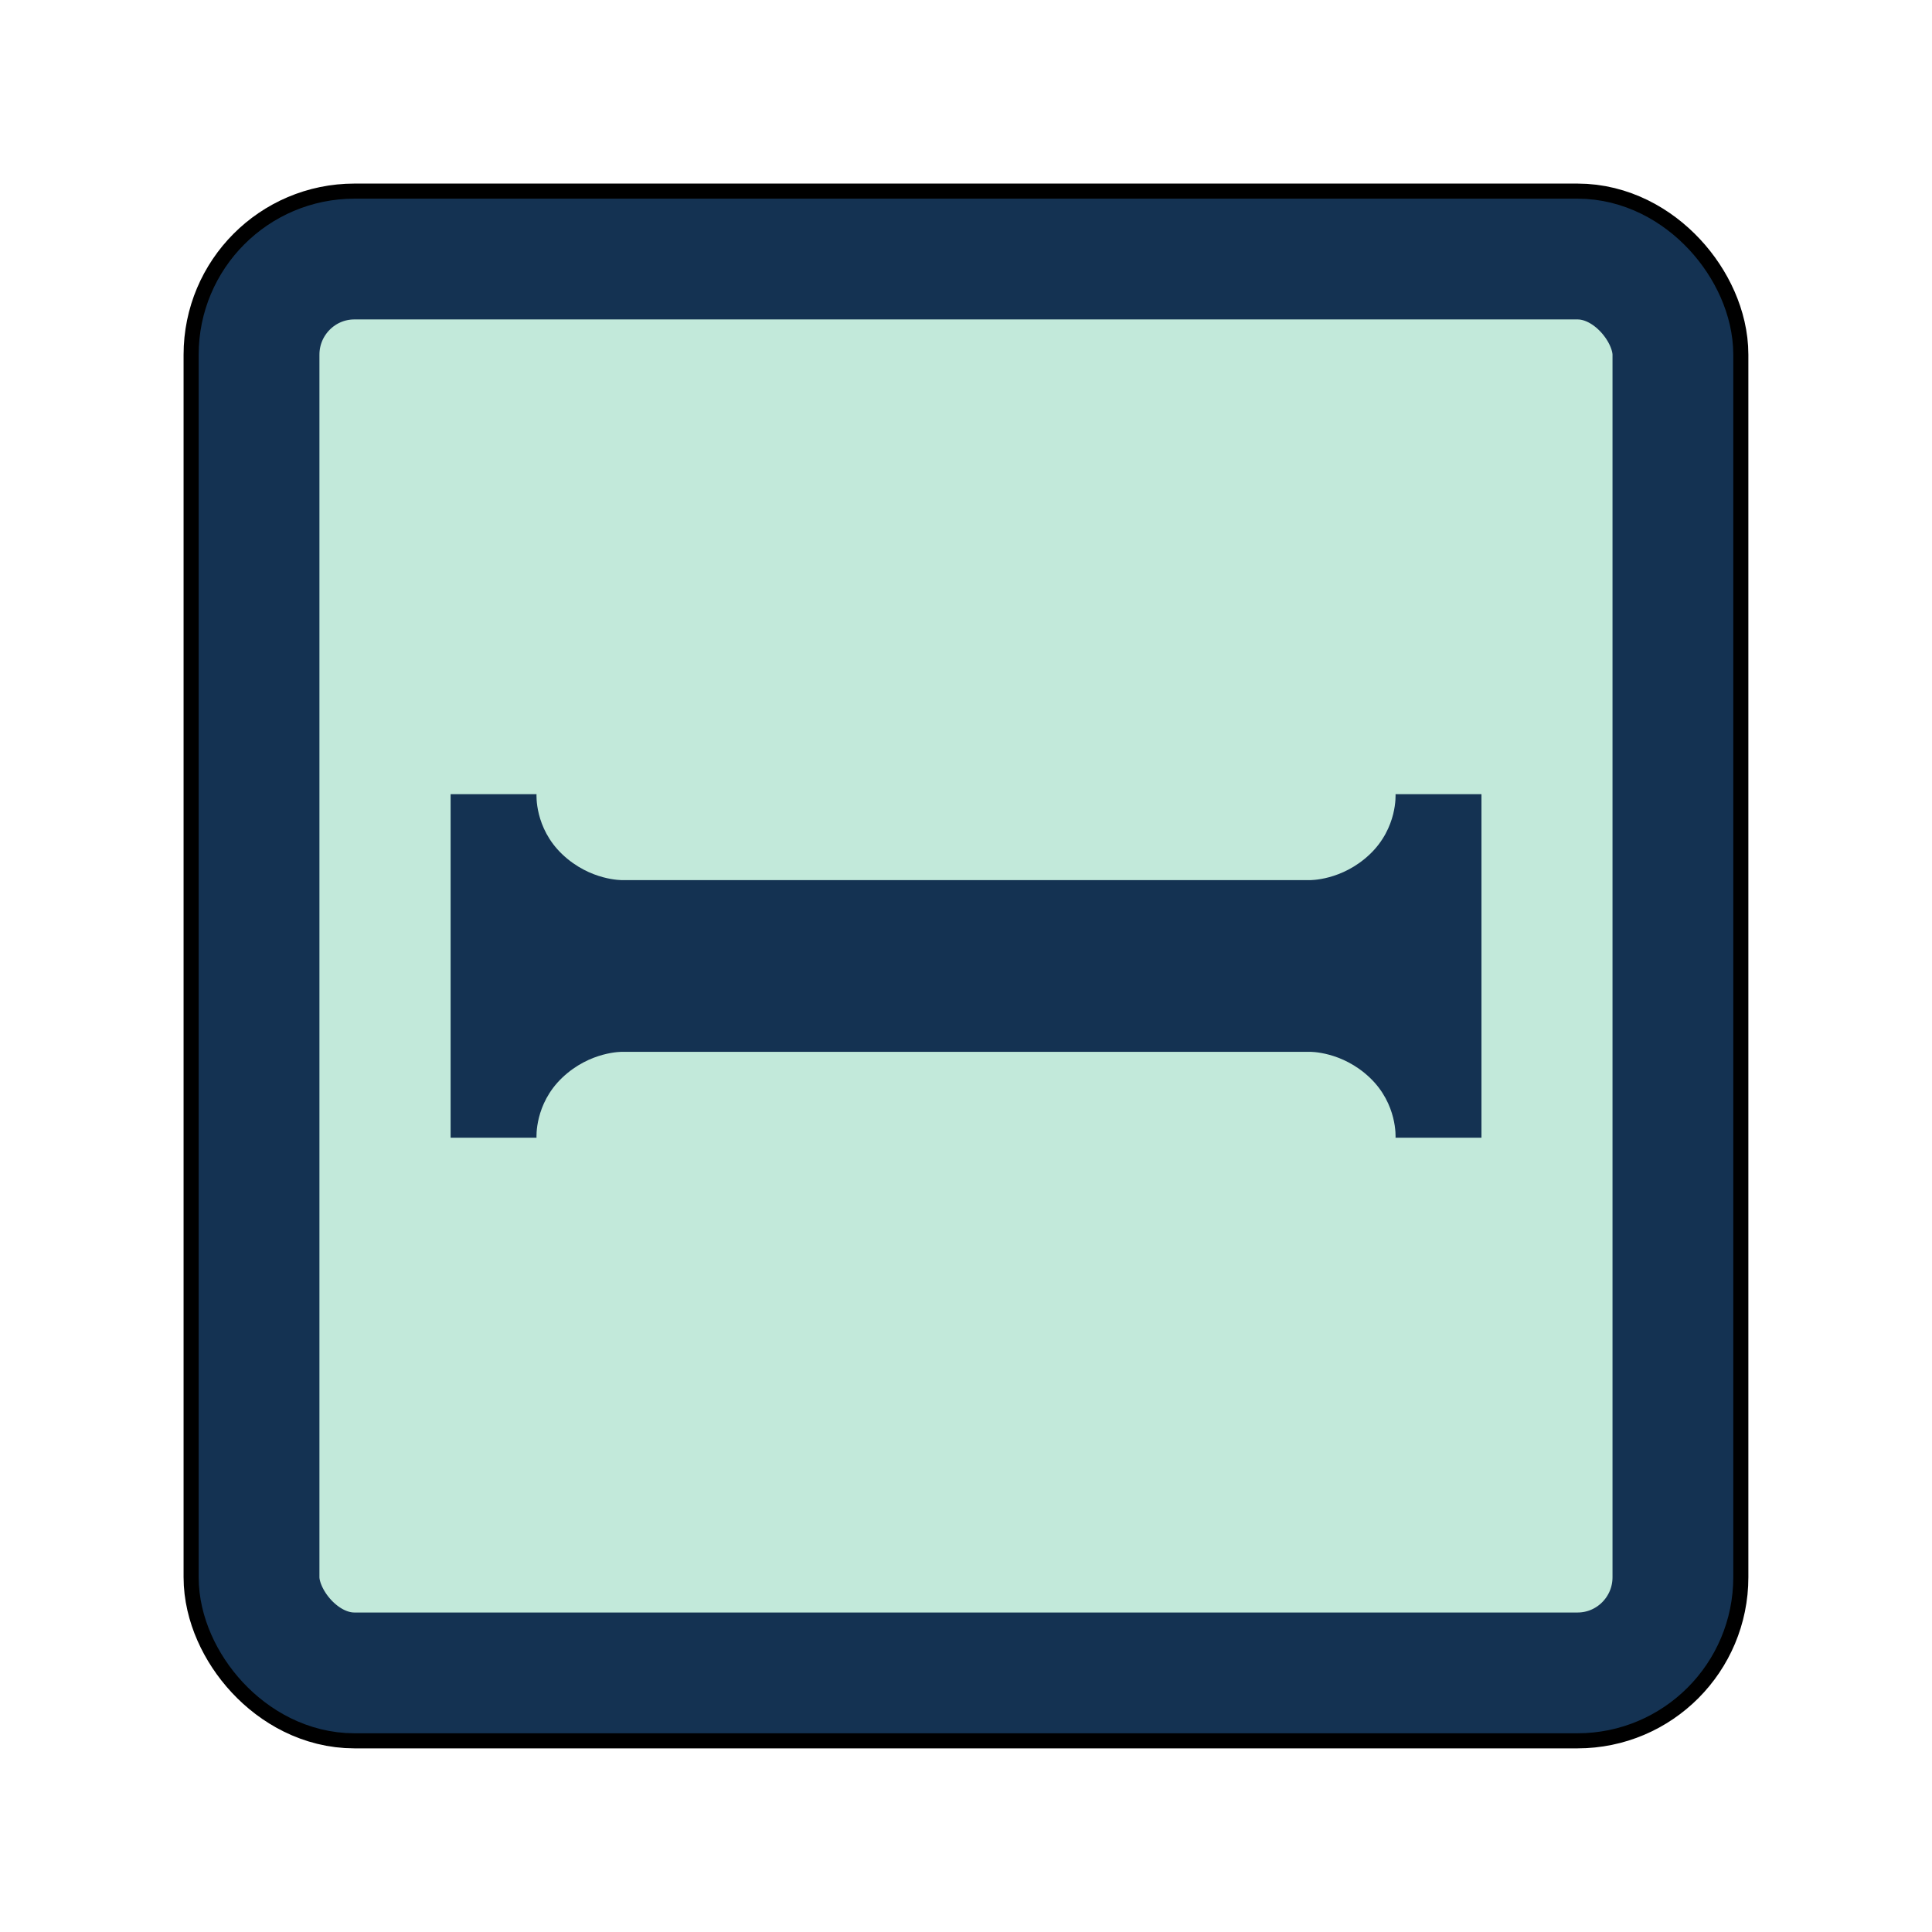 <?xml version="1.0" encoding="UTF-8" standalone="no"?>
<!-- Created with Inkscape (http://www.inkscape.org/) -->

<svg
   width="128"
   height="128"
   viewBox="0 0 33.867 33.867"
   version="1.1"
   id="svg1"
   inkscape:version="1.3.2 (091e20e, 2023-11-25, custom)"
   sodipodi:docname="die_n.svg"
   xmlns:inkscape="http://www.inkscape.org/namespaces/inkscape"
   xmlns:sodipodi="http://sodipodi.sourceforge.net/DTD/sodipodi-0.dtd"
   xmlns="http://www.w3.org/2000/svg"
   xmlns:svg="http://www.w3.org/2000/svg">
  <sodipodi:namedview
     id="namedview1"
     pagecolor="#ffffff"
     bordercolor="#000000"
     borderopacity="0.25"
     inkscape:showpageshadow="2"
     inkscape:pageopacity="0.0"
     inkscape:pagecheckerboard="0"
     inkscape:deskcolor="#d1d1d1"
     inkscape:document-units="px"
     inkscape:zoom="4.3571539"
     inkscape:cx="55.999857"
     inkscape:cy="58.409687"
     inkscape:window-width="2560"
     inkscape:window-height="1369"
     inkscape:window-x="2552"
     inkscape:window-y="-8"
     inkscape:window-maximized="1"
     inkscape:current-layer="layer1" />
  <defs
     id="defs1">
    <filter
       inkscape:collect="always"
       style="color-interpolation-filters:sRGB"
       id="filter2"
       x="-0.148"
       y="-0.148"
       width="1.296"
       height="1.296">
      <feGaussianBlur
         inkscape:collect="always"
         stdDeviation="0.979"
         id="feGaussianBlur2" />
    </filter>
  </defs>
  <g
     inkscape:label="Layer 1"
     inkscape:groupmode="layer"
     id="layer1">
    <rect
       style="fill:#000000;fill-opacity:1;stroke:#000000;stroke-width:2.646;stroke-dasharray:none;stroke-opacity:1;filter:url(#filter2)"
       id="rect1"
       width="24.784"
       height="24.784"
       x="4.541"
       y="4.541"
       rx="1.672"
       ry="1.677" />
    <rect
       style="fill:#c2e9da;fill-opacity:1;stroke:#143252;stroke-width:2.117;stroke-dasharray:none;stroke-opacity:1"
       id="rect2"
       width="24.784"
       height="24.784"
       x="4.541"
       y="4.541"
       rx="1.672"
       ry="1.677" />
    <path
       id="path2"
       style="fill:#143252;fill-opacity:1;stroke:none;stroke-width:2.409;stroke-dasharray:none;stroke-opacity:1"
       d="m 7.899,13.922 v 3.011 3.011 h 1.506 c 0,0 -0.038,-0.589 0.452,-1.054 0.49,-0.465 1.054,-0.452 1.054,-0.452 h 6.023 6.023 c 0,0 0.564,-0.013 1.054,0.452 0.49,0.465 0.452,1.054 0.452,1.054 h 1.506 v -3.011 -3.011 h -1.506 c 0,0 0.038,0.589 -0.452,1.054 -0.49,0.465 -1.054,0.452 -1.054,0.452 h -6.023 -6.023 c 0,0 -0.564,0.013 -1.054,-0.452 C 9.367,14.511 9.405,13.922 9.405,13.922 Z" />
  </g>
</svg>
